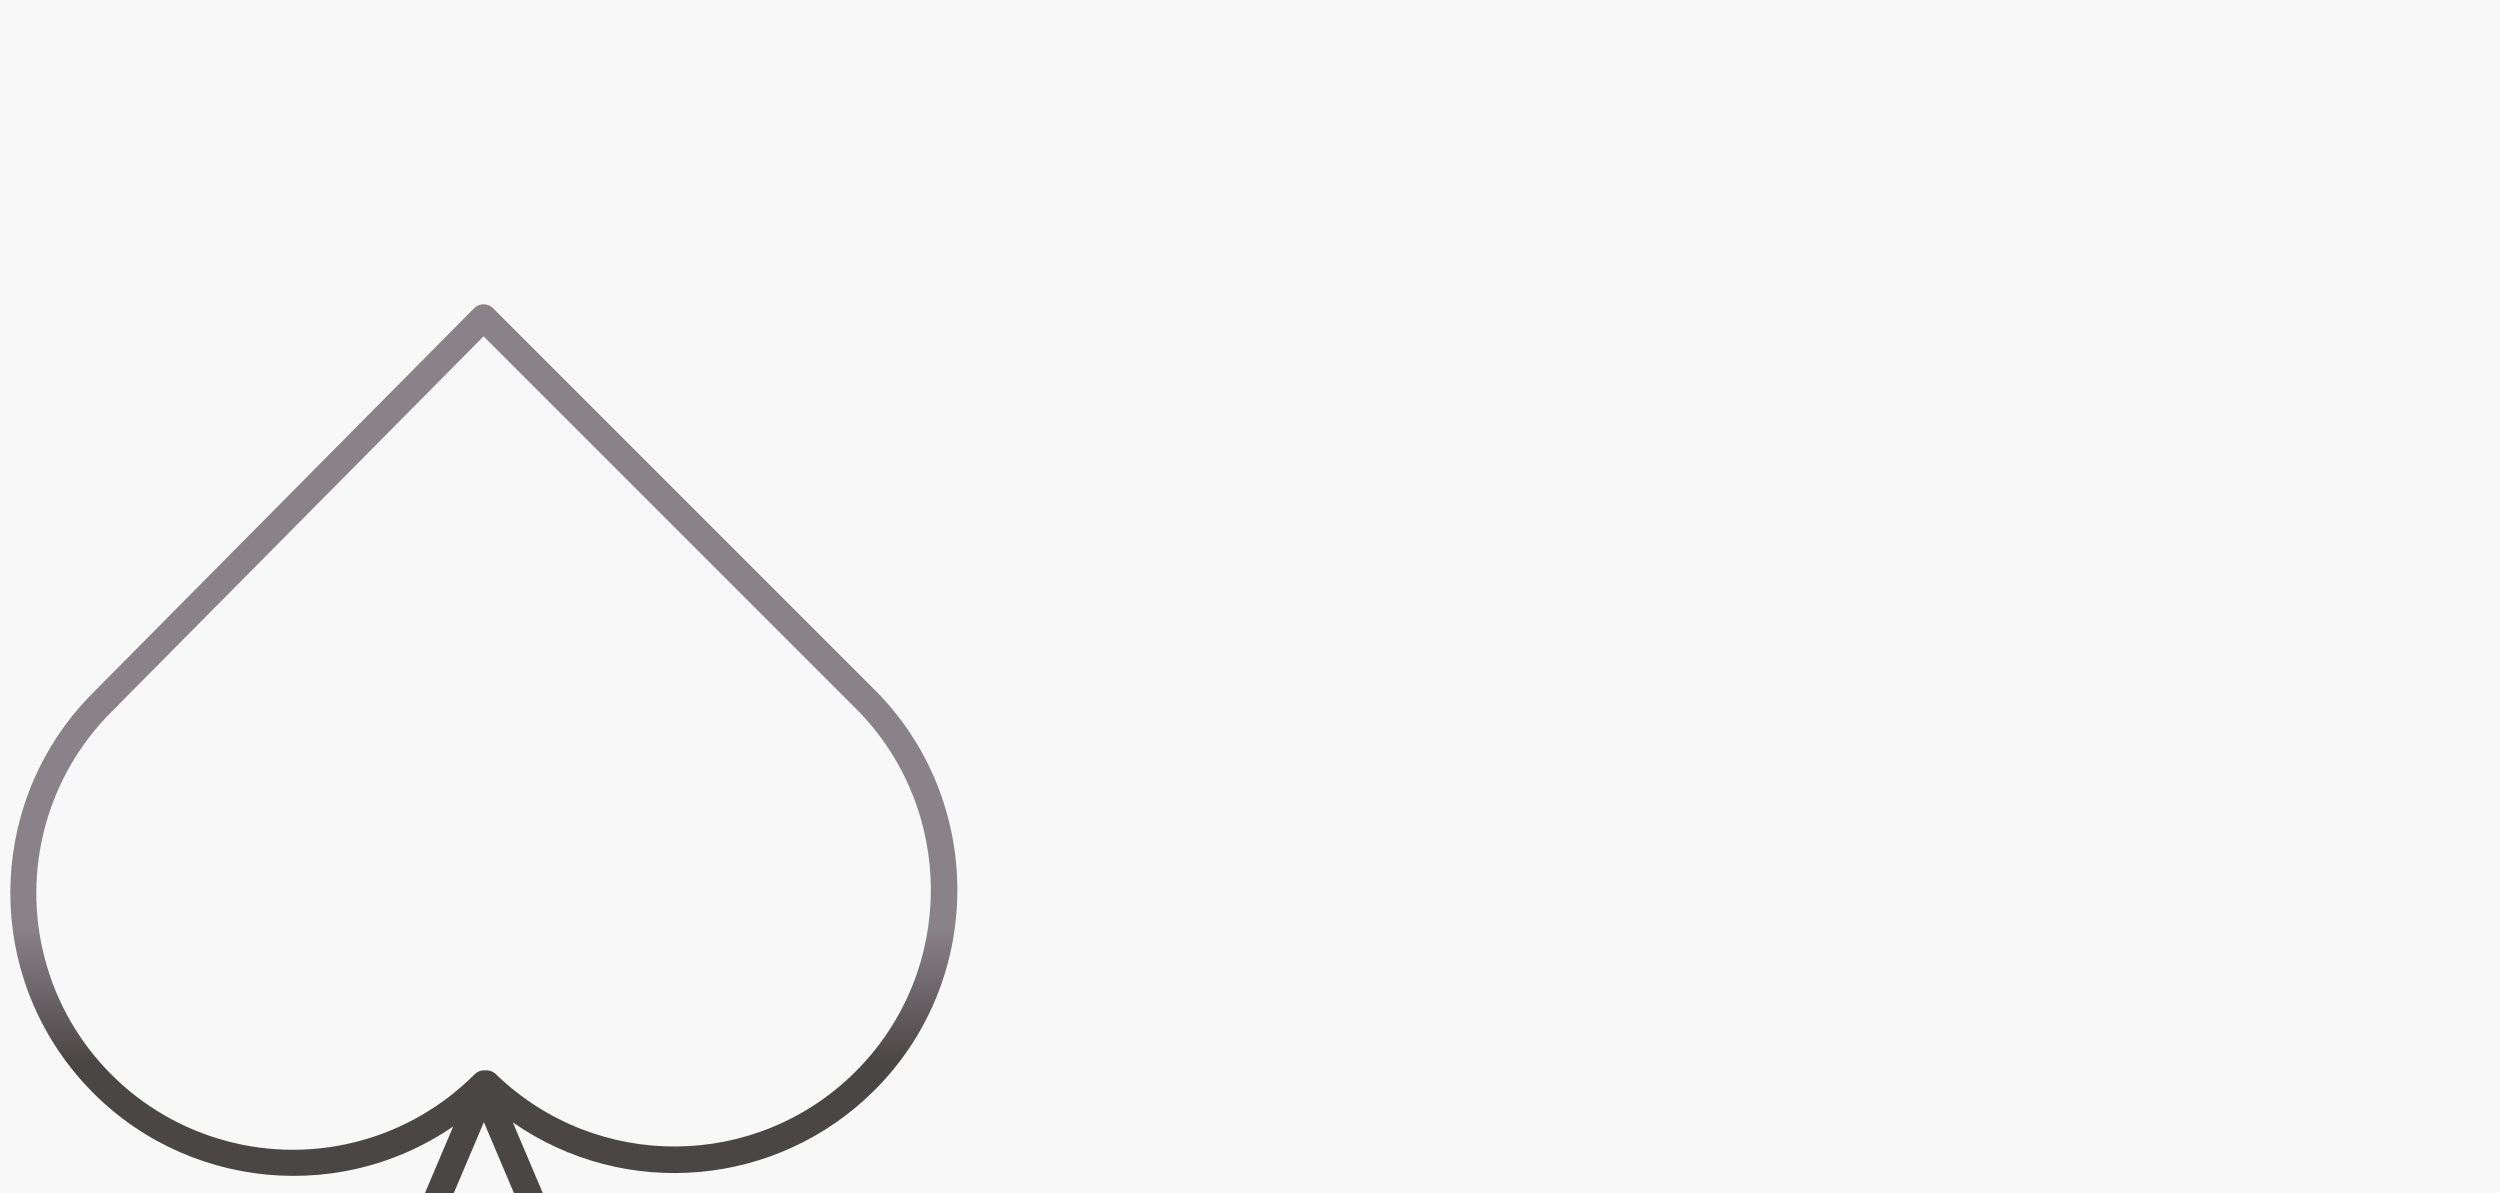 <svg xmlns="http://www.w3.org/2000/svg" version="1.1" viewBox="0 0 1519 725" width="1519" height="725">
<rect fill="rgb(248,248,248)" x="0" y="0" width="1519" height="725"/><defs/><!--ITEM: Upload 1--><g transform="translate(-50.0 158.0) rotate(0.0 344.0 344.0)  scale(10.75 10.75)"><svg width="64.0" height="64.0" viewBox="0.0 0.0 64.0 64.0"><defs>
<linearGradient id="linear0-i1" gradientUnits="userSpaceOnUse" x1="112.987" y1="219.634" x2="112.987" y2="34.285" gradientTransform="matrix(0.283,0,0,0.283,0,0)">
<stop offset="0.322" style="stop-color:rgb(29.412%,27.451%,27.451%);stop-opacity:1;"/>
<stop offset="0.466" style="stop-color:rgb(54.118%,50.98%,53.725%);stop-opacity:1;"/>
<stop offset="0.752" style="stop-color:rgb(54.118%,50.98%,53.725%);stop-opacity:1;"/>
<stop offset="0.898" style="stop-color:rgb(54.118%,50.98%,53.725%);stop-opacity:1;"/>
</linearGradient>
</defs>
<g id="surface36921495-i1">
<path style=" stroke:none;fill-rule:nonzero;fill:url(#linear0-i1);" d="M 32.516 2.719 C 32.375 2.578 32.184 2.5 31.984 2.5 L 31.98 2.5 C 31.781 2.5 31.59 2.582 31.449 2.723 L 9.918 24.449 C 4.078 30.293 3.645 39.621 8.922 45.98 C 14.195 52.336 23.445 53.637 30.266 48.973 L 25.395 60.457 C 25.277 60.734 25.34 61.059 25.551 61.273 C 25.762 61.492 26.082 61.559 26.363 61.445 C 29.98 59.992 34.02 59.992 37.637 61.445 C 37.918 61.559 38.238 61.492 38.449 61.273 C 38.66 61.059 38.723 60.734 38.605 60.457 L 33.637 48.742 C 39.996 53.164 48.609 52.395 54.086 46.918 C 60.32 40.68 60.32 30.527 54.086 24.289 Z M 27.434 59.496 L 32 48.727 L 36.566 59.496 C 33.582 58.641 30.418 58.641 27.434 59.496 Z M 53.023 45.855 C 47.426 51.457 38.363 51.527 32.68 46.016 C 32.547 45.887 32.371 45.809 32.188 45.801 L 32.047 45.797 C 31.836 45.789 31.633 45.867 31.484 46.016 C 27.824 49.695 22.477 51.137 17.465 49.797 C 12.449 48.457 8.531 44.543 7.195 39.527 C 5.855 34.512 7.301 29.164 10.98 25.508 L 31.984 4.312 L 53.023 25.348 C 58.676 31.016 58.676 40.188 53.023 45.855 Z M 53.023 45.855 "/>
</g>
</svg></g></svg>